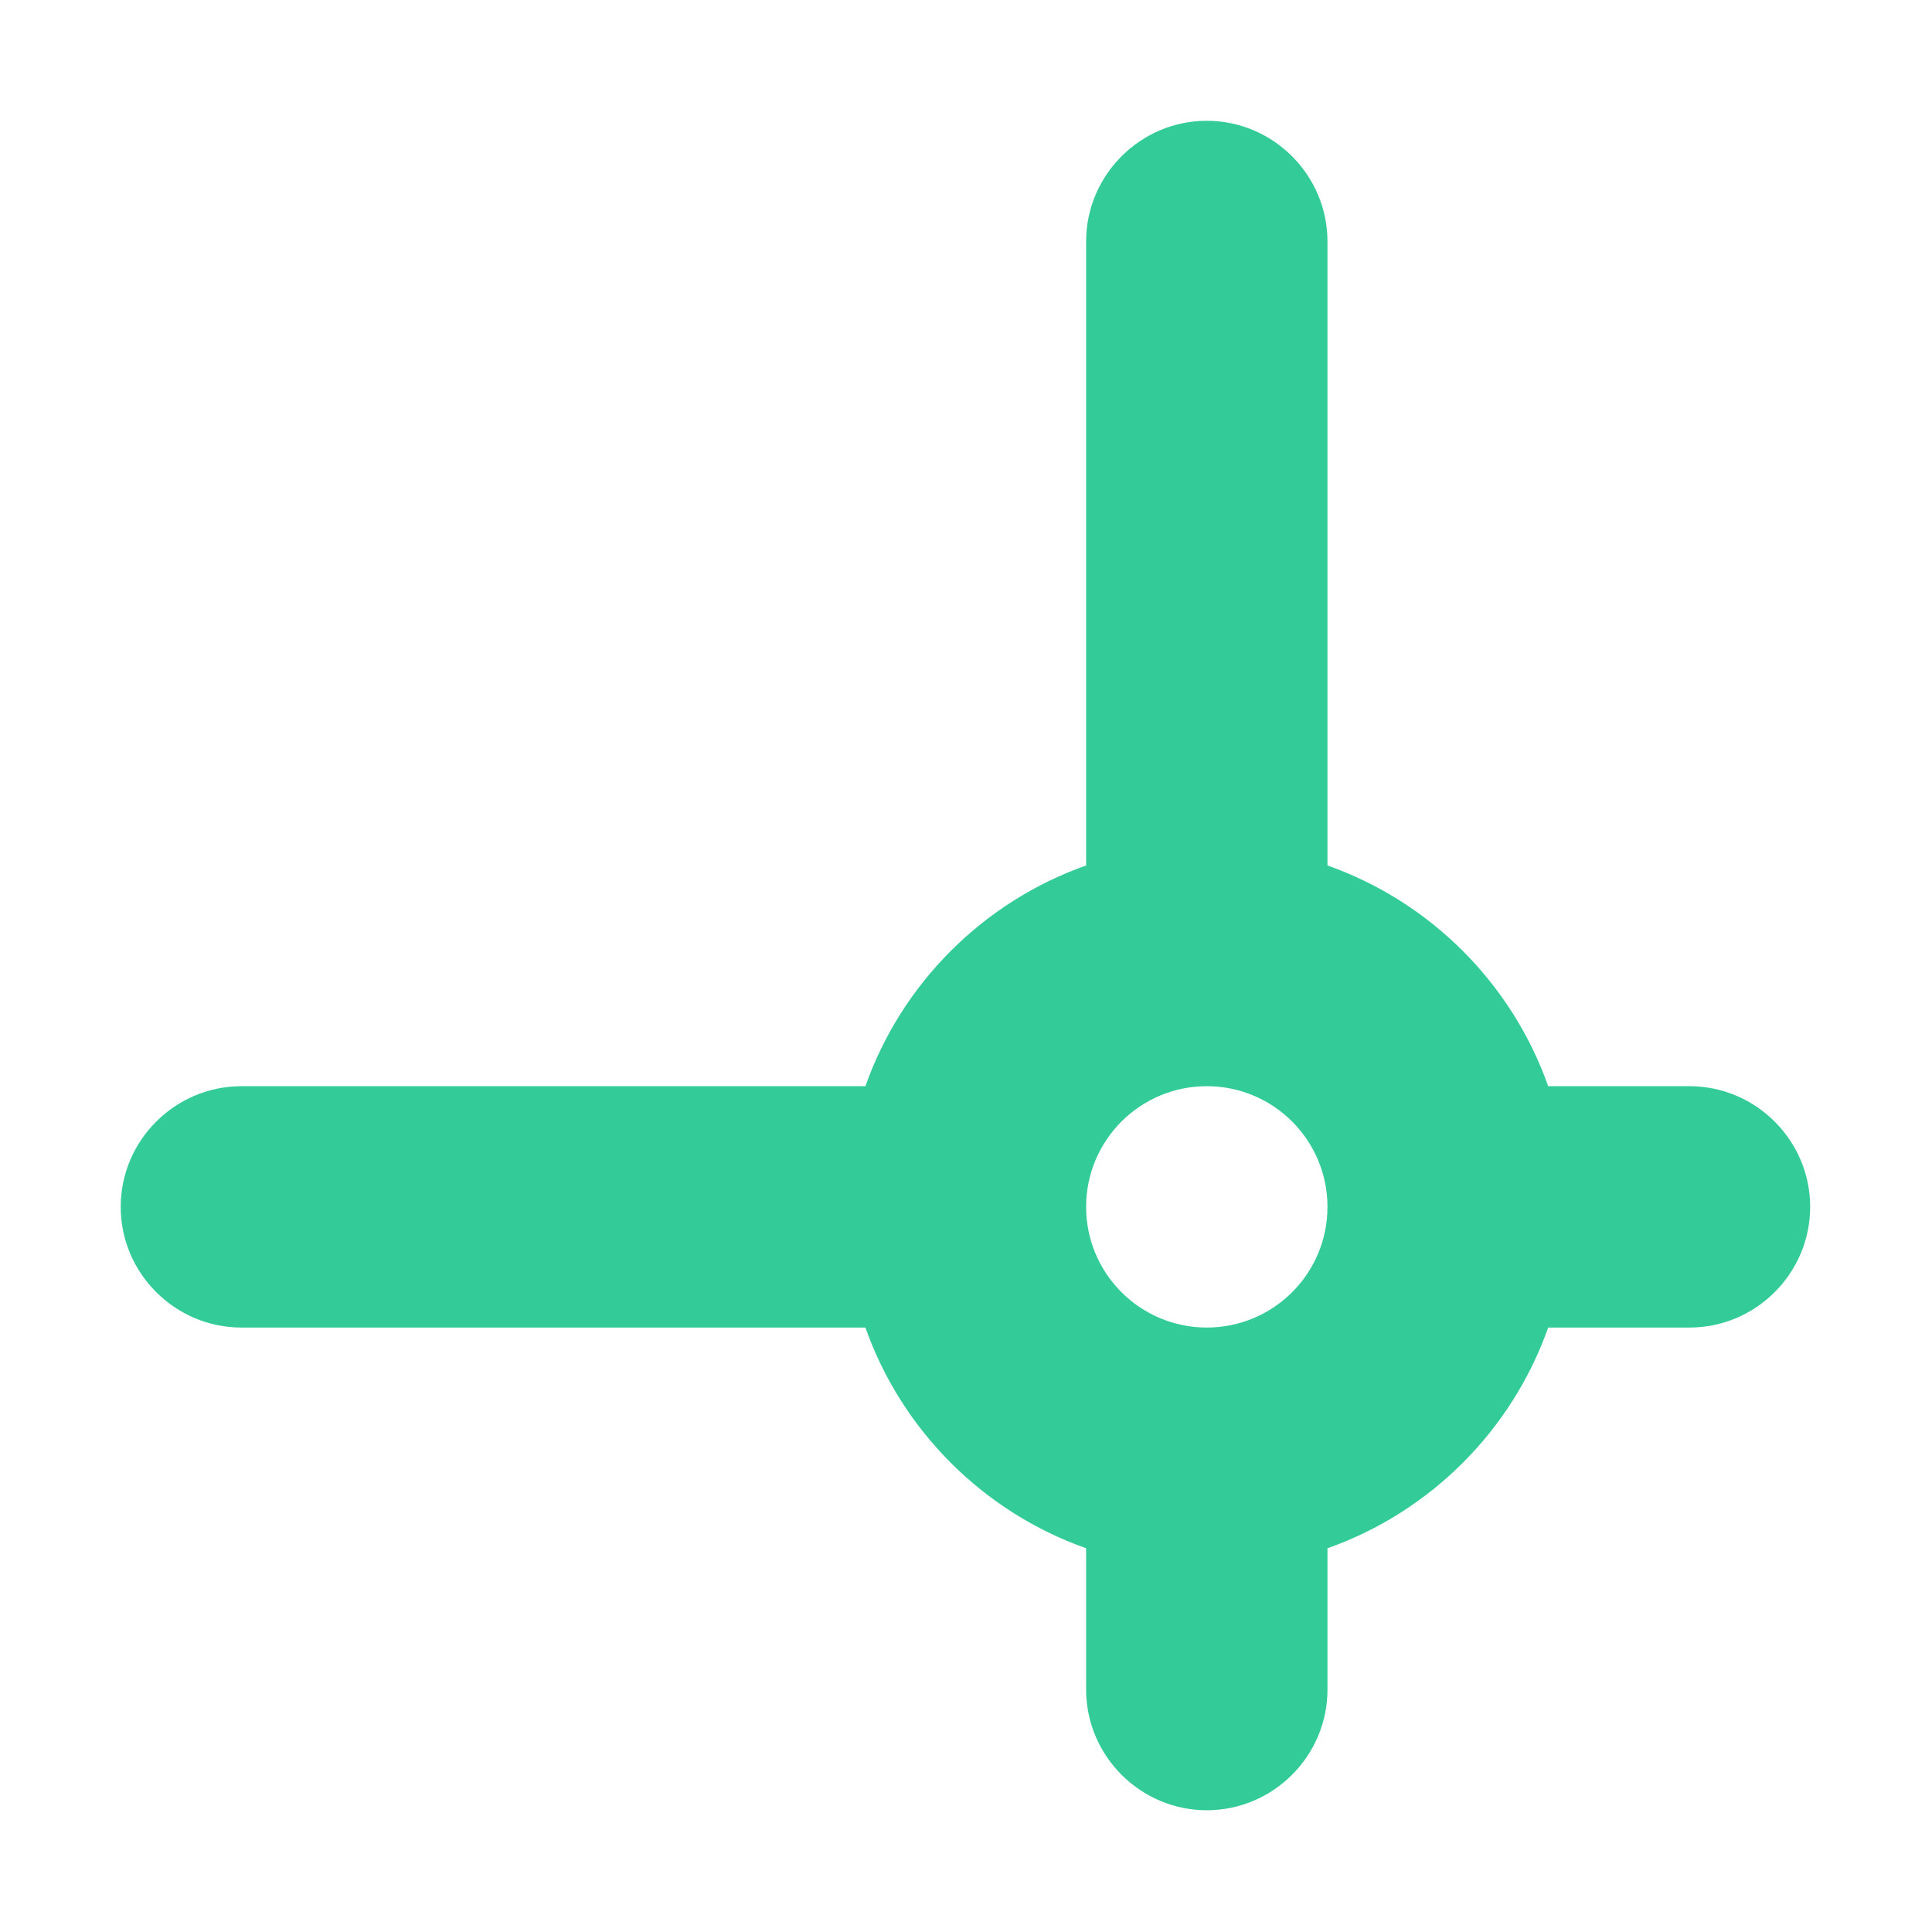 <?xml version="1.0" standalone="no"?><!DOCTYPE svg PUBLIC "-//W3C//DTD SVG 1.1//EN" "http://www.w3.org/Graphics/SVG/1.1/DTD/svg11.dtd"><svg t="1499829077933" class="icon" style="" viewBox="0 0 1024 1024" version="1.1" xmlns="http://www.w3.org/2000/svg" p-id="14056" xmlns:xlink="http://www.w3.org/1999/xlink" width="200" height="200"><defs><style type="text/css"></style></defs><path d="M895.47 575.706l-74.895 0c-19.271-54.516-62.472-97.717-116.987-116.987L703.587 127.982c0-35.178-28.783-63.961-63.961-63.961l0 0c-35.178 0-63.961 28.783-63.961 63.961l0 330.737c-54.516 19.271-97.717 62.472-116.987 116.987L127.942 575.706c-35.178 0-63.961 28.783-63.961 63.961l0 0c0 35.178 28.783 63.961 63.961 63.961l330.737 0c19.271 54.516 62.472 97.717 116.987 116.987l0 74.895c0 35.178 28.783 63.961 63.961 63.961l0 0c35.178 0 63.961-28.783 63.961-63.961l0-74.895c54.516-19.271 97.717-62.472 116.987-116.987l74.895 0c35.178 0 63.961-28.783 63.961-63.961l0 0C959.43 604.488 930.648 575.706 895.47 575.706zM639.628 703.627c-35.325 0-63.961-28.636-63.961-63.961 0-35.325 28.636-63.961 63.961-63.961s63.961 28.636 63.961 63.961C703.587 674.991 674.951 703.627 639.628 703.627z" p-id="14057" fill="#33CC99"></path></svg>
